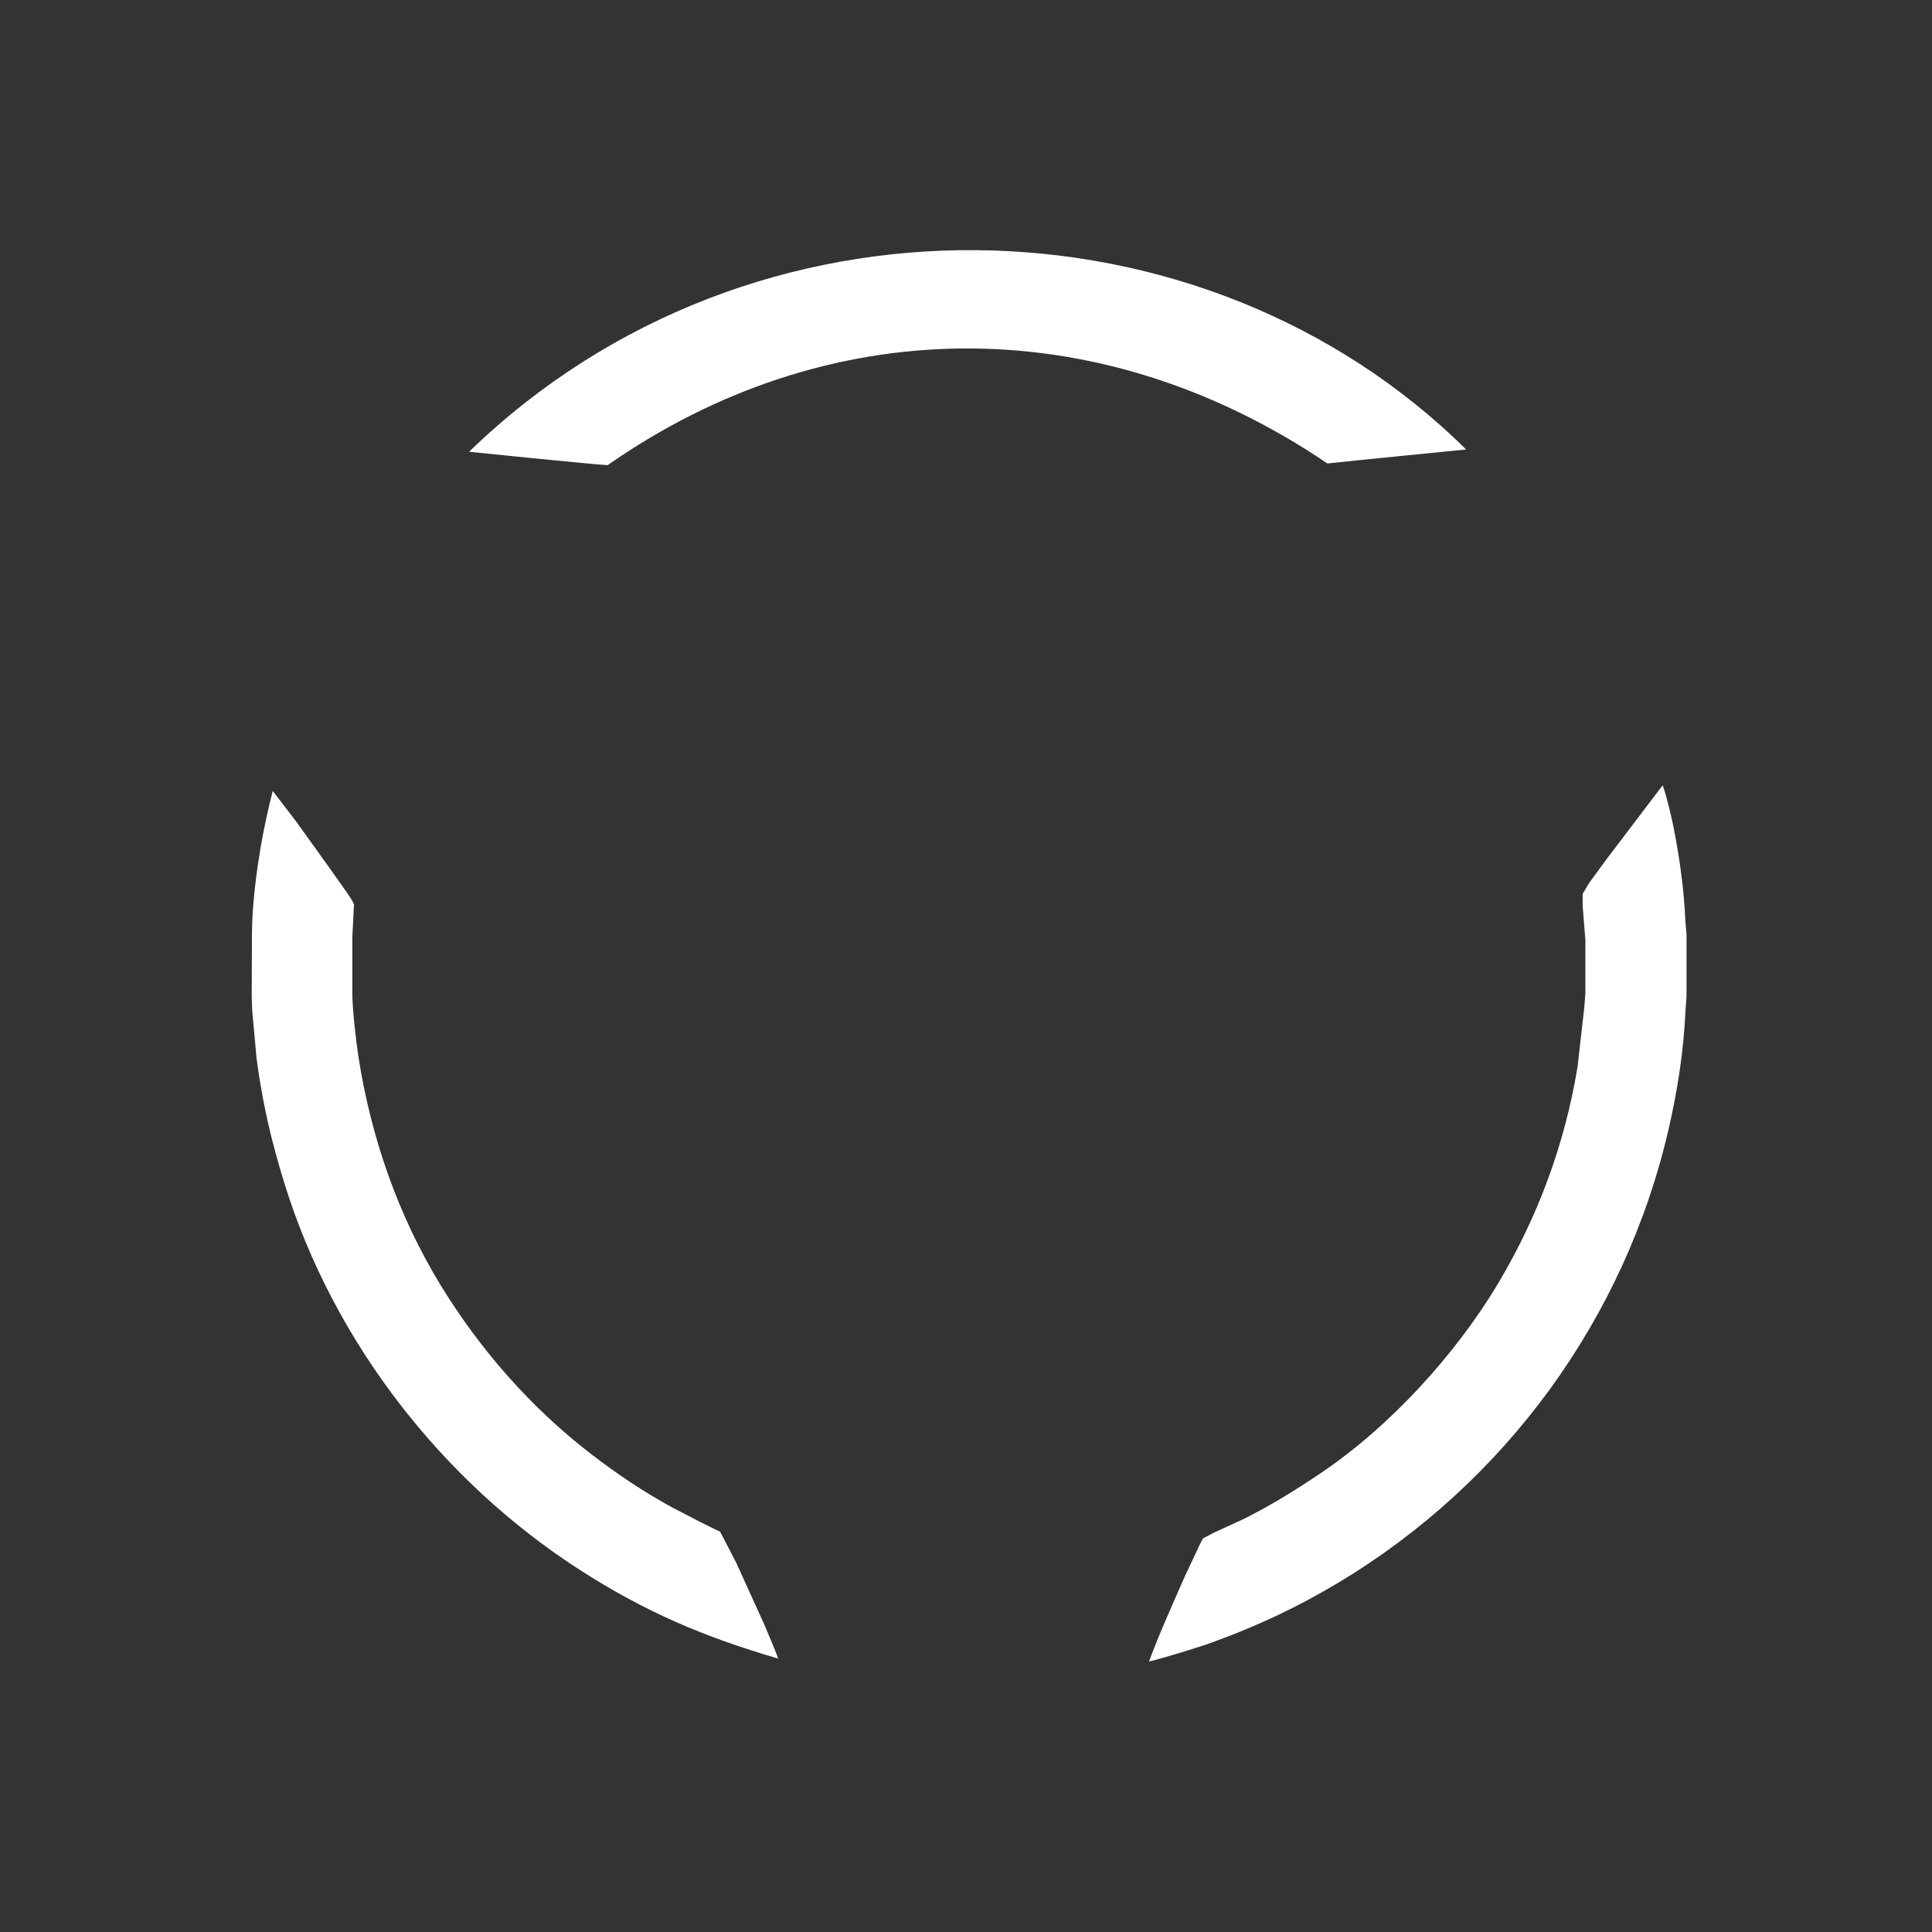 <svg xmlns="http://www.w3.org/2000/svg"
     viewBox="0 0 1700 1700">
  <rect x="0" y="0" width="1700" height="1700" fill="#333333" stroke="none"/>
  <path id="Ring"
        fill="#ffffff"
        d="M 260.71,723.00
           C 260.71,723.00 289.42,763.00 289.42,763.00
             289.42,763.00 304.28,784.00 304.28,784.00
             306.28,786.86 310.60,792.88 311.49,796.00
             311.49,796.00 310.00,825.00 310.00,825.00
             310.00,825.00 310.00,874.00 310.00,874.00
             310.02,887.39 313.29,916.27 315.42,930.00
             326.42,1000.82 350.36,1069.74 387.81,1131.00
             422.49,1187.72 467.30,1238.73 520.00,1279.35
             542.75,1296.88 566.72,1313.02 592.00,1326.69
             592.00,1326.69 616.00,1339.14 616.00,1339.14
             619.10,1340.52 631.18,1346.82 633.61,1347.70
             635.91,1352.09 645.49,1370.46 648.25,1376.00
             648.25,1376.00 671.86,1428.00 671.86,1428.00
             675.19,1435.53 682.31,1452.44 684.81,1459.44
             619.43,1440.34 567.53,1418.31 510.00,1381.25
             388.43,1302.94 293.48,1180.28 250.50,1042.00
             238.77,1004.25 230.83,970.18 225.72,931.00
             225.72,931.00 221.91,889.00 221.91,889.00
             221.91,889.00 221.50,876.88 221.50,876.88
             221.50,876.88 221.69,822.00 221.69,822.00
             221.69,822.00 221.96,811.00 221.96,811.00
             222.94,788.52 225.86,766.21 229.59,744.00
             231.55,732.33 237.09,706.48 240.00,696.00
             240.00,696.00 260.71,723.00 260.71,723.00 Z
           M 1472.40,727.00
           C 1477.92,754.63 1481.81,782.89 1483.04,811.00
             1483.04,811.00 1484.00,822.00 1484.00,822.00
             1484.00,822.00 1484.00,877.00 1484.00,877.00
             1484.00,877.00 1483.04,890.00 1483.04,890.00
             1481.53,924.55 1476.09,959.27 1468.35,993.00
             1430.05,1159.88 1324.85,1304.29 1178.00,1392.40
             1141.39,1414.36 1107.04,1430.41 1067.00,1445.05
             1055.21,1449.36 1022.88,1459.25 1011.00,1462.00
             1020.38,1436.63 1031.82,1411.73 1042.58,1387.00
             1042.58,1387.00 1051.75,1367.50 1051.75,1367.50
             1054.02,1362.67 1056.88,1356.50 1058.63,1353.50
             1061.38,1352.38 1066.11,1349.55 1069.00,1348.23
             1069.00,1348.23 1094.00,1336.75 1094.00,1336.75
             1117.66,1325.00 1140.11,1311.08 1162.00,1296.33
             1222.93,1255.26 1280.79,1192.08 1318.40,1129.00
             1353.39,1070.30 1376.92,1006.43 1388.08,939.00
             1388.08,939.00 1394.09,886.00 1394.09,886.00
             1394.09,886.00 1395.00,874.00 1395.00,874.00
             1395.00,874.00 1395.00,827.00 1395.00,827.00
             1395.00,827.00 1392.67,798.00 1392.67,798.00
             1392.62,794.37 1392.52,790.06 1392.56,786.56
             1394.65,783.38 1396.79,779.10 1399.00,776.00
             1399.00,776.00 1413.63,756.00 1413.63,756.00
             1413.63,756.00 1463.00,691.00 1463.00,691.00
             1466.13,699.13 1470.81,719.04 1472.40,727.00 Z
           M 412.75,397.50
           C 412.75,397.50 520.22,408.57 534.70,409.30
             725.33,276.00 963.33,269.33 1168.03,407.81
             1184.18,406.00 1290.09,395.50 1290.09,395.50
             1059.33,167.33 662.67,155.33 412.75,397.50 Z
           M 0.00,0.00M 1700.00,1700.00" />
</svg>
